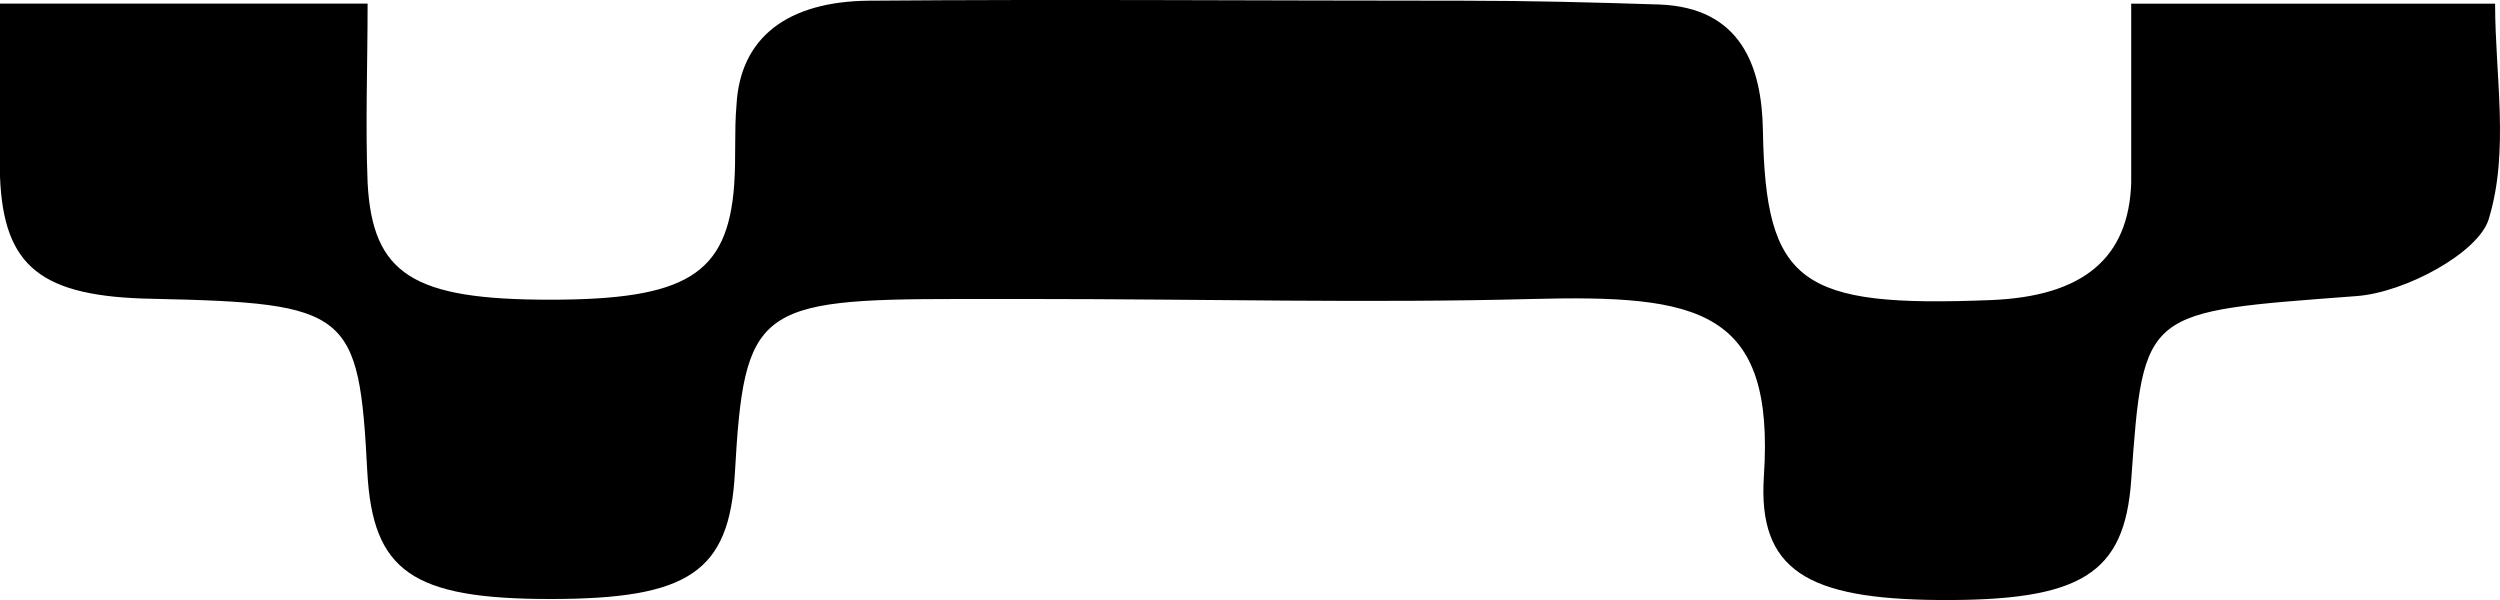         <svg width="25" height="6" viewBox="0 0 25 6" fill="none" xmlns="http://www.w3.org/2000/svg">
            <path d="M24.887 2.192C24.785 2.527 24.052 2.926 23.563 2.961C21.439 3.123 21.434 3.078 21.312 4.803C21.245 5.739 20.816 6.011 19.387 6C18.079 5.99 17.576 5.706 17.639 4.76C17.749 3.091 16.993 2.946 15.316 2.99C13.688 3.033 12.056 2.99 10.306 2.99H9.586C7.566 2.99 7.441 3.087 7.349 4.73C7.294 5.721 6.888 5.99 5.504 5.99C4.121 5.99 3.727 5.713 3.673 4.717C3.59 3.111 3.496 3.031 1.531 2.988C0.413 2.969 0.035 2.671 0 1.766C0 1.21 0 0.656 0 0.036H3.676C3.676 0.659 3.653 1.244 3.676 1.826C3.724 2.748 4.137 2.997 5.498 2.997C6.858 2.997 7.278 2.748 7.342 1.845C7.361 1.581 7.342 1.315 7.365 1.049C7.402 0.373 7.877 0.015 8.687 0.007C10.647 -0.009 12.607 0.007 14.641 0.007C15.293 0.007 15.944 0.024 16.592 0.045C17.413 0.075 17.618 0.669 17.629 1.3C17.655 2.84 18.005 3.076 19.903 3.001C20.844 2.965 21.287 2.572 21.312 1.83C21.312 1.246 21.312 0.661 21.312 0.037H24.951C24.951 0.76 25.096 1.51 24.887 2.192Z" fill="black" />
        </svg>